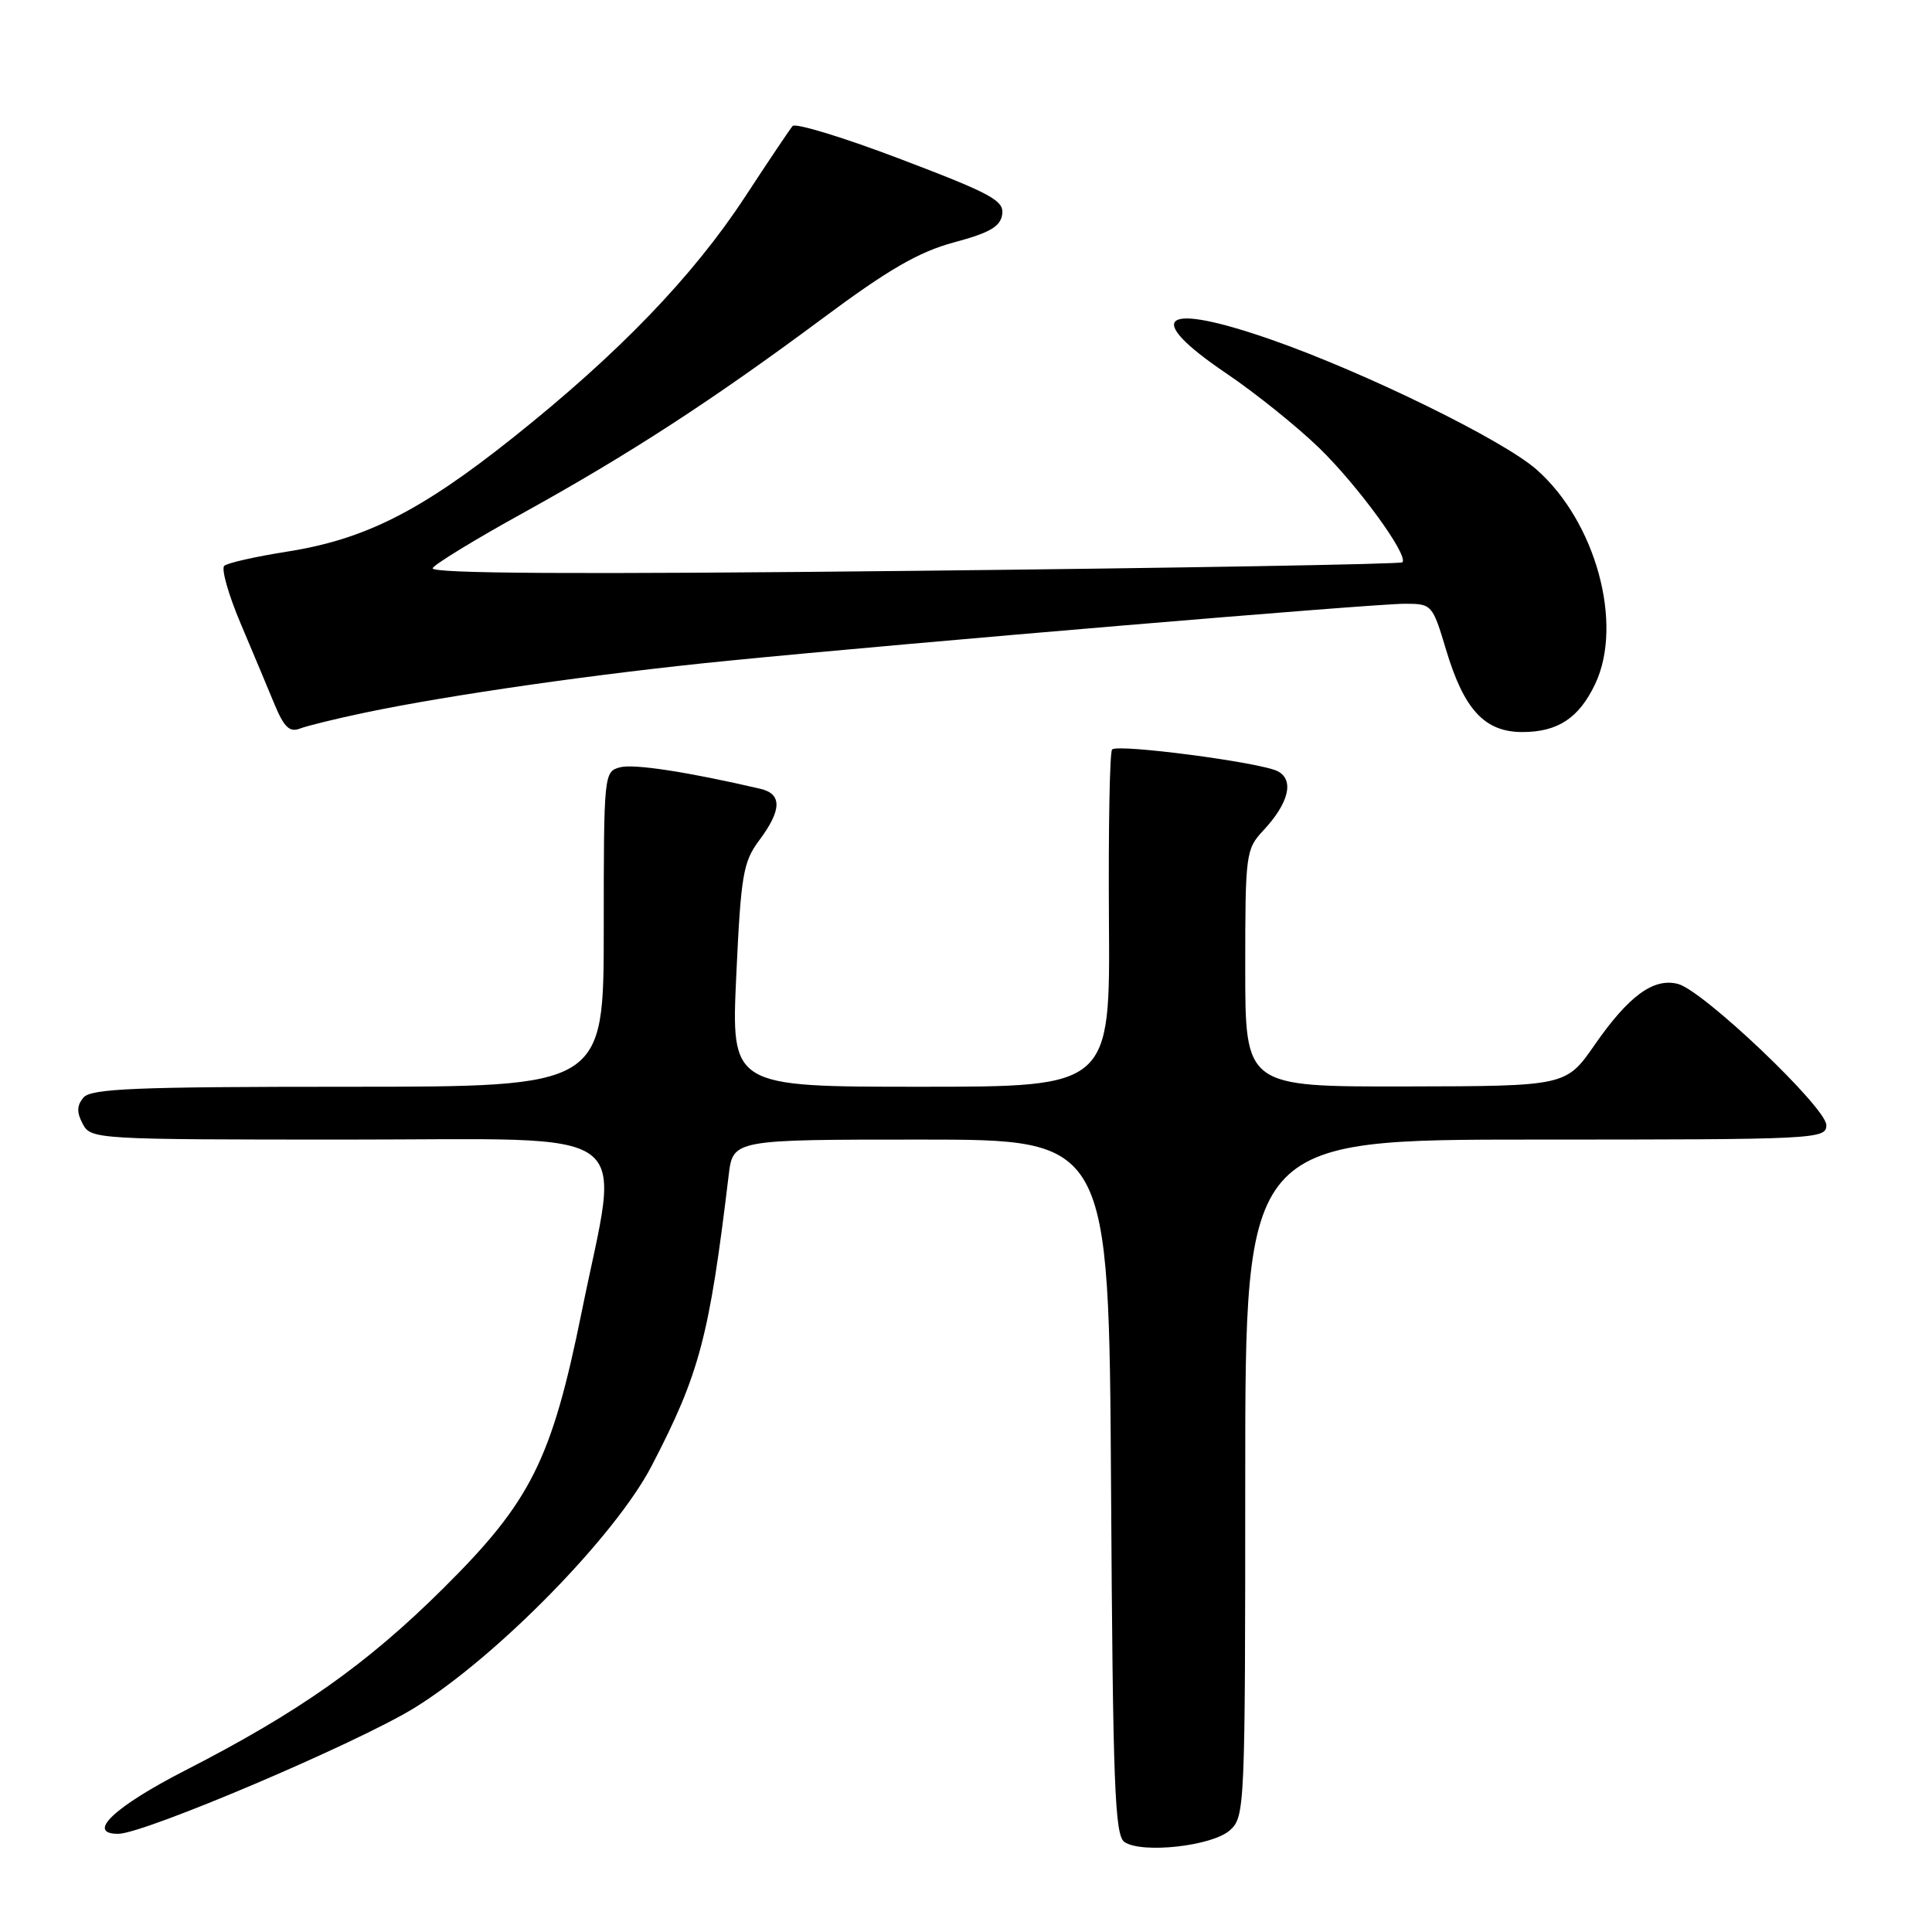 <?xml version="1.0" encoding="UTF-8" standalone="no"?>
<!DOCTYPE svg PUBLIC "-//W3C//DTD SVG 1.1//EN" "http://www.w3.org/Graphics/SVG/1.1/DTD/svg11.dtd" >
<svg xmlns="http://www.w3.org/2000/svg" xmlns:xlink="http://www.w3.org/1999/xlink" version="1.1" viewBox="0 0 256 256">
 <g >
 <path fill="currentColor"
d=" M 162.98 242.51 C 164.95 240.74 165.00 239.53 165.00 195.85 C 165.00 151.00 165.00 151.00 203.50 151.00 C 240.73 151.00 242.00 150.94 242.00 149.09 C 242.00 146.76 225.64 131.20 222.32 130.37 C 219.09 129.55 215.81 131.96 211.30 138.45 C 207.50 143.92 207.50 143.92 186.25 143.96 C 165.00 144.00 165.00 144.00 165.00 128.30 C 165.00 113.14 165.08 112.52 167.39 110.05 C 170.78 106.42 171.53 103.35 169.30 102.19 C 167.03 101.02 148.13 98.54 147.36 99.31 C 147.04 99.62 146.86 109.81 146.94 121.94 C 147.10 144.00 147.10 144.00 121.99 144.00 C 96.88 144.00 96.88 144.00 97.56 129.25 C 98.18 115.86 98.47 114.21 100.62 111.32 C 103.60 107.33 103.64 105.19 100.75 104.52 C 91.08 102.27 84.00 101.19 82.17 101.67 C 80.03 102.23 80.00 102.53 80.00 123.12 C 80.00 144.00 80.00 144.00 46.12 144.00 C 17.90 144.00 12.05 144.24 11.05 145.44 C 10.17 146.50 10.15 147.40 10.97 148.94 C 12.05 150.96 12.74 151.00 46.04 151.00 C 85.33 151.00 82.17 148.69 77.10 173.72 C 73.10 193.46 70.35 198.95 58.72 210.48 C 48.56 220.56 39.63 226.86 24.50 234.61 C 15.12 239.42 11.34 243.01 15.68 242.99 C 19.13 242.97 47.46 230.92 54.97 226.27 C 65.81 219.56 81.52 203.53 86.34 194.25 C 92.70 182.01 93.98 177.18 96.55 155.75 C 97.12 151.00 97.12 151.00 122.03 151.00 C 146.94 151.00 146.94 151.00 147.22 197.04 C 147.46 236.63 147.71 243.21 149.00 244.08 C 151.34 245.65 160.67 244.61 162.98 242.51 Z  M 48.31 94.44 C 59.46 92.09 79.44 89.23 96.50 87.55 C 120.45 85.18 181.98 80.00 186.14 80.00 C 189.73 80.00 189.81 80.09 191.61 86.09 C 193.99 94.05 196.73 97.00 201.73 97.00 C 206.42 97.00 209.23 95.14 211.37 90.63 C 215.15 82.66 211.44 69.11 203.59 62.21 C 199.11 58.28 180.92 49.37 168.55 45.04 C 153.94 39.93 151.28 41.89 162.50 49.48 C 166.35 52.08 171.88 56.53 174.80 59.36 C 179.95 64.36 186.70 73.64 185.82 74.51 C 185.58 74.75 156.42 75.26 121.03 75.64 C 76.23 76.12 56.88 76.01 57.33 75.28 C 57.68 74.70 63.04 71.43 69.24 68.01 C 83.38 60.19 94.35 53.07 108.93 42.24 C 117.76 35.67 121.73 33.38 126.43 32.11 C 131.16 30.84 132.57 30.02 132.80 28.40 C 133.06 26.58 131.37 25.66 119.40 21.11 C 111.87 18.24 105.40 16.26 105.02 16.70 C 104.65 17.14 101.80 21.38 98.69 26.13 C 91.80 36.64 81.95 46.86 68.00 57.97 C 55.71 67.76 48.33 71.48 38.00 73.10 C 33.88 73.75 30.15 74.59 29.72 74.97 C 29.29 75.35 30.26 78.77 31.87 82.58 C 33.48 86.39 35.52 91.24 36.39 93.36 C 37.64 96.36 38.38 97.07 39.74 96.54 C 40.71 96.17 44.57 95.22 48.31 94.44 Z "/>
</g>
</svg>
